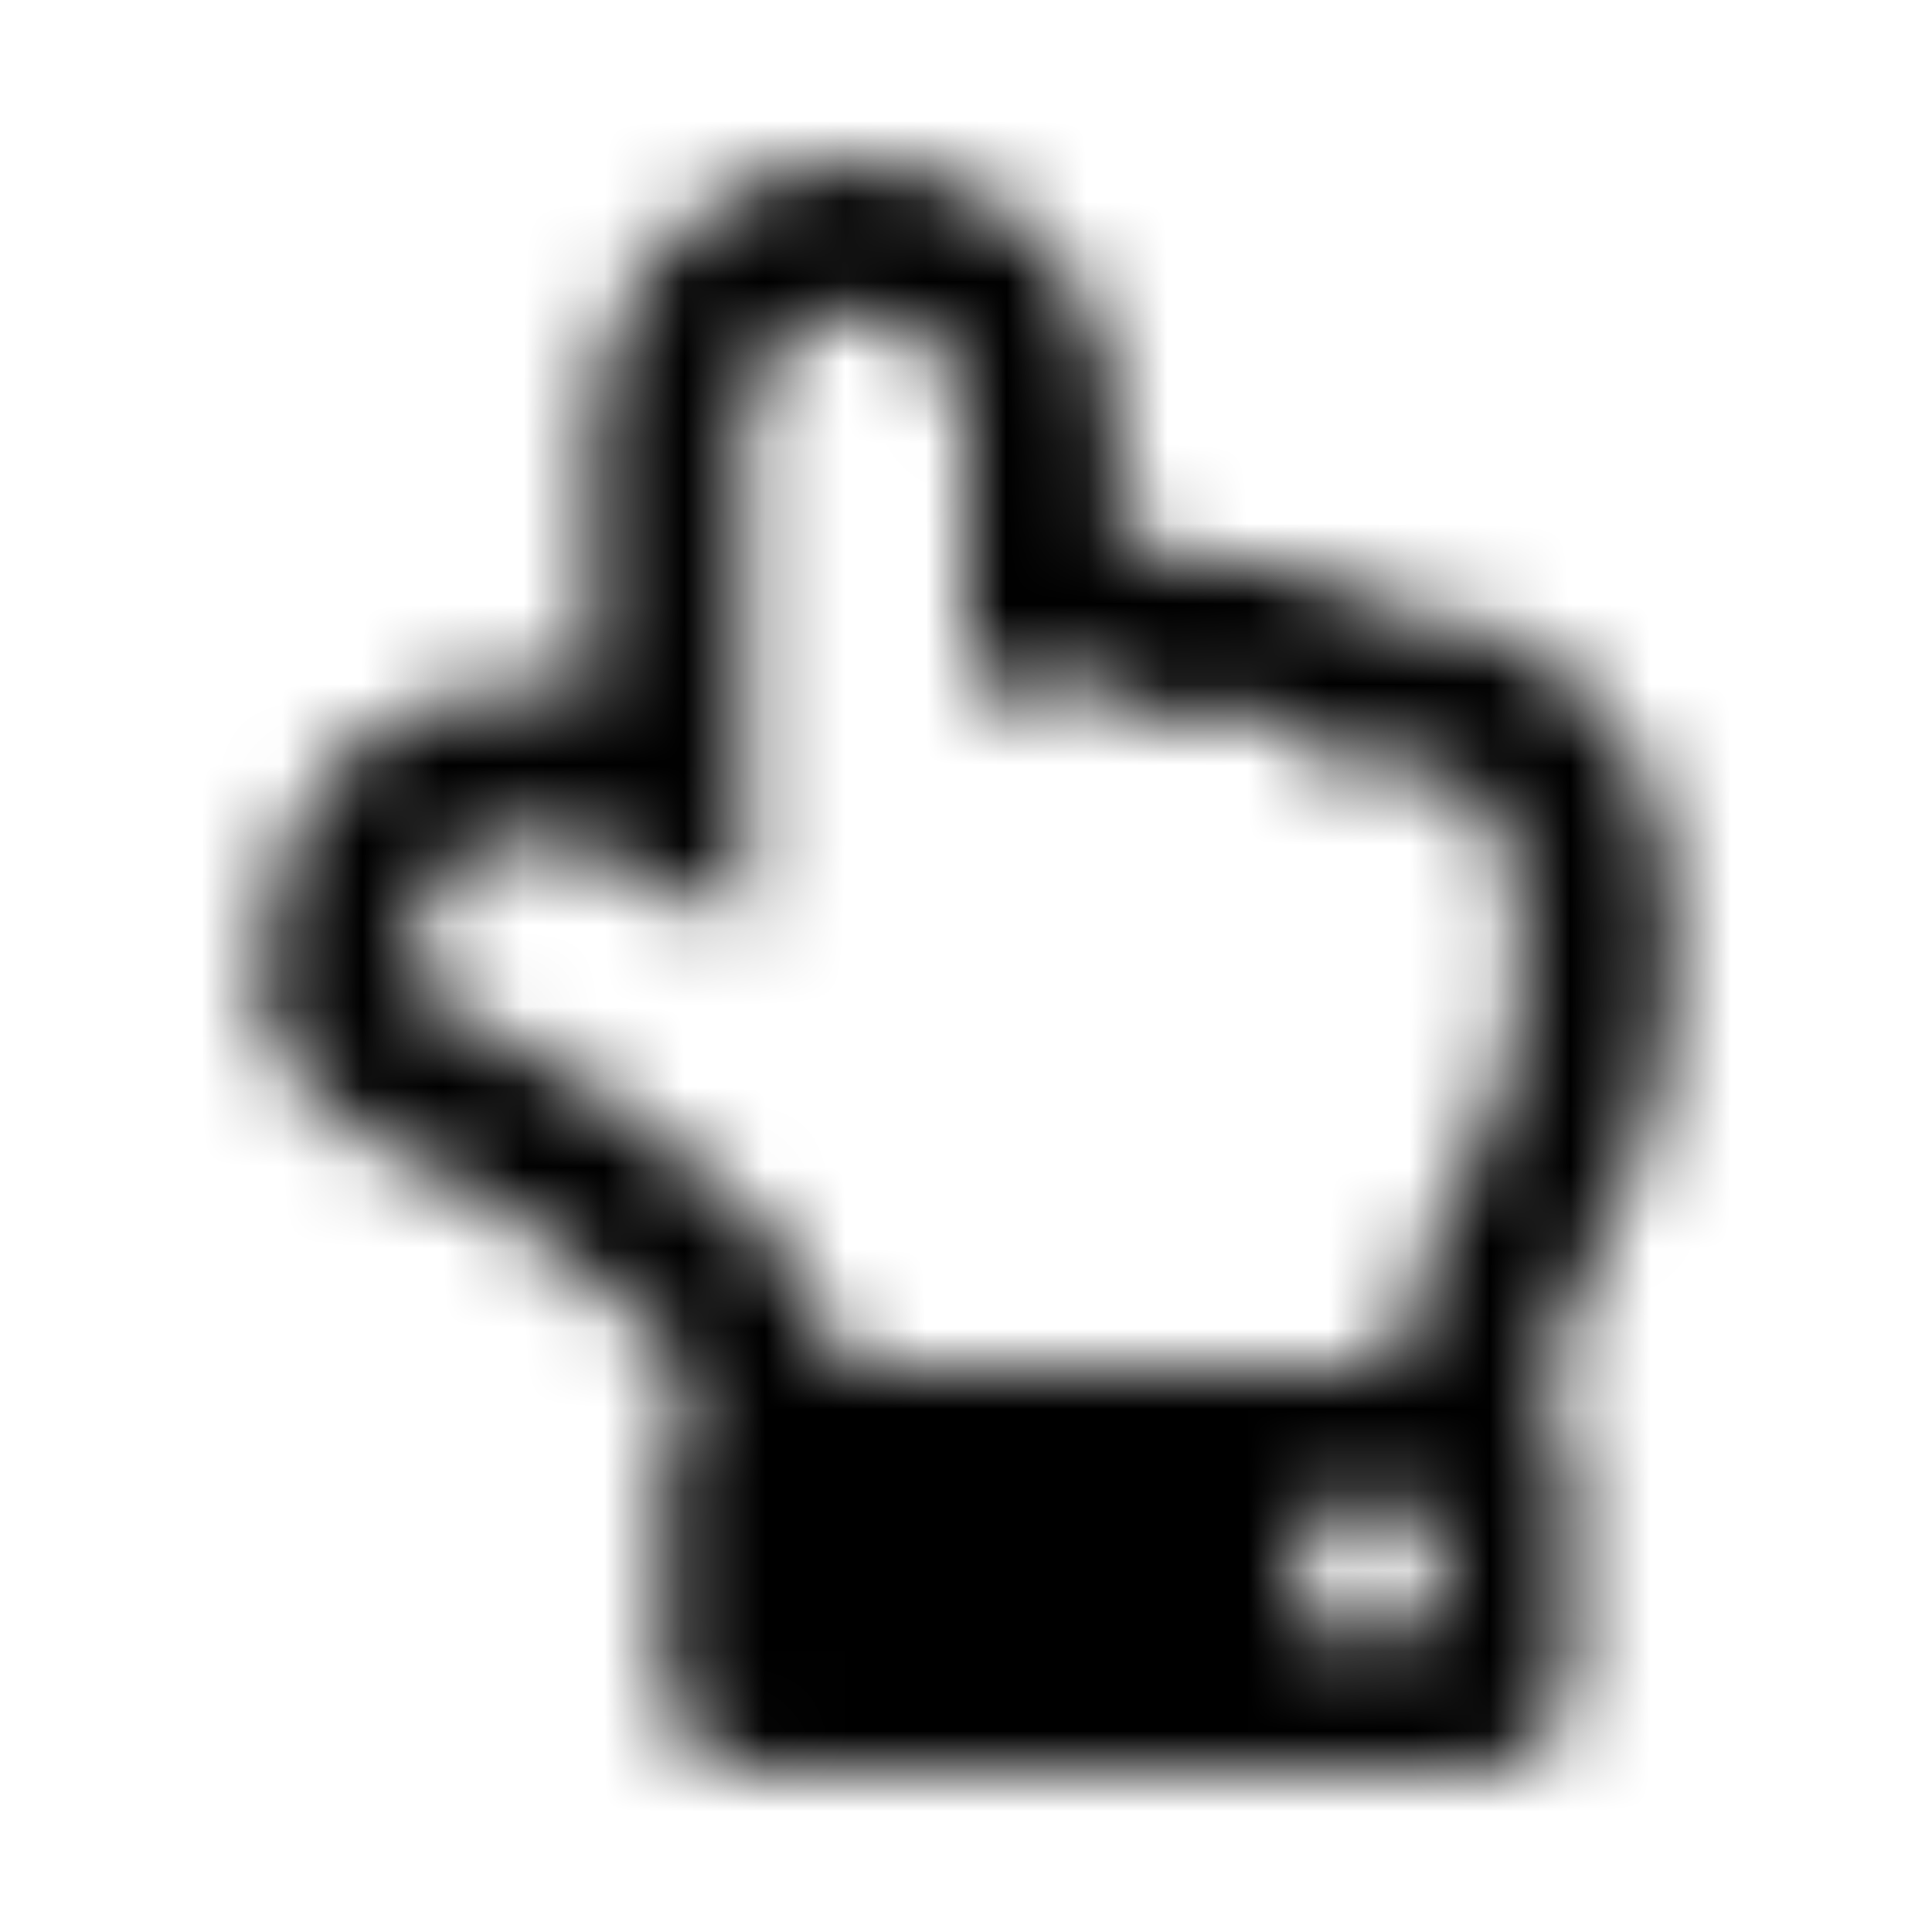 <?xml version="1.0" encoding="UTF-8"?>
<svg width="24px" height="24px" viewBox="0 0 24 24" version="1.1" xmlns="http://www.w3.org/2000/svg" xmlns:xlink="http://www.w3.org/1999/xlink">
    <!-- Generator: Sketch 52.5 (67469) - http://www.bohemiancoding.com/sketch -->
    <title>hand-point-up</title>
    <desc>Created with Sketch.</desc>
    <defs>
        <path d="M7.375,5.25 L7.375,8.616 C7.087,8.56 6.794,8.531 6.5,8.531 C4.628,8.531 3.25,9.901 3.25,12.125 C3.25,13.895 5.146,14.352 6.327,15.082 C6.812,15.384 7.238,15.746 7.626,16.092 L7.632,16.097 L7.638,16.102 C8.321,16.701 8.562,17.009 8.562,17.281 L8.562,17.386 C8.369,17.61 8.25,17.915 8.25,18.25 L8.25,20.75 C8.25,21.44 8.754,22 9.375,22 L18.375,22 C18.996,22 19.5,21.44 19.5,20.75 L19.5,18.25 C19.5,17.915 19.381,17.61 19.188,17.386 L19.188,17.281 C19.188,16.161 20.75,14.659 20.75,12.312 L20.75,11.481 C20.75,9.037 19.24,7.621 17.19,7.577 C16.494,7.089 15.596,6.854 14.737,6.952 C14.464,6.813 14.174,6.709 13.875,6.642 L13.875,5.25 C13.875,3.475 12.407,2 10.625,2 C8.863,2 7.375,3.488 7.375,5.25 Z M12,5.25 L12,8.806 C12.573,8.304 13.673,8.243 14.385,8.999 C15.152,8.561 16.167,8.933 16.479,9.504 C18.008,9.249 18.875,9.898 18.875,11.481 L18.875,12.312 C18.875,14.089 17.472,15.329 17.325,17 L10.421,17 C10.305,16.014 9.592,15.322 8.874,14.692 C8.38,14.252 7.886,13.844 7.316,13.489 C6.403,12.924 5.125,12.469 5.125,12.125 C5.125,11.212 5.469,10.406 6.5,10.406 C7.875,10.406 8.573,11.438 9.25,11.438 L9.25,5.25 C9.25,4.53 9.895,3.875 10.625,3.875 C11.366,3.875 12,4.509 12,5.25 Z M17,18.562 C17.518,18.562 17.938,18.982 17.938,19.5 C17.938,20.018 17.518,20.438 17,20.438 C16.482,20.438 16.062,20.018 16.062,19.5 C16.062,18.982 16.482,18.562 17,18.562 Z" id="path-1"></path>
    </defs>
    <g id="hand-point-up" stroke="none" stroke-width="1" fill="none" fill-rule="evenodd">
        <mask id="mask-2" fill="white">
            <use xlink:href="#path-1"></use>
        </mask>
        <g fill-rule="nonzero"></g>
        <g id="🎨-color" mask="url(#mask-2)" fill="#000000">
            <rect id="🎨-Color" x="0" y="0" width="24" height="24"></rect>
        </g>
    </g>
</svg>